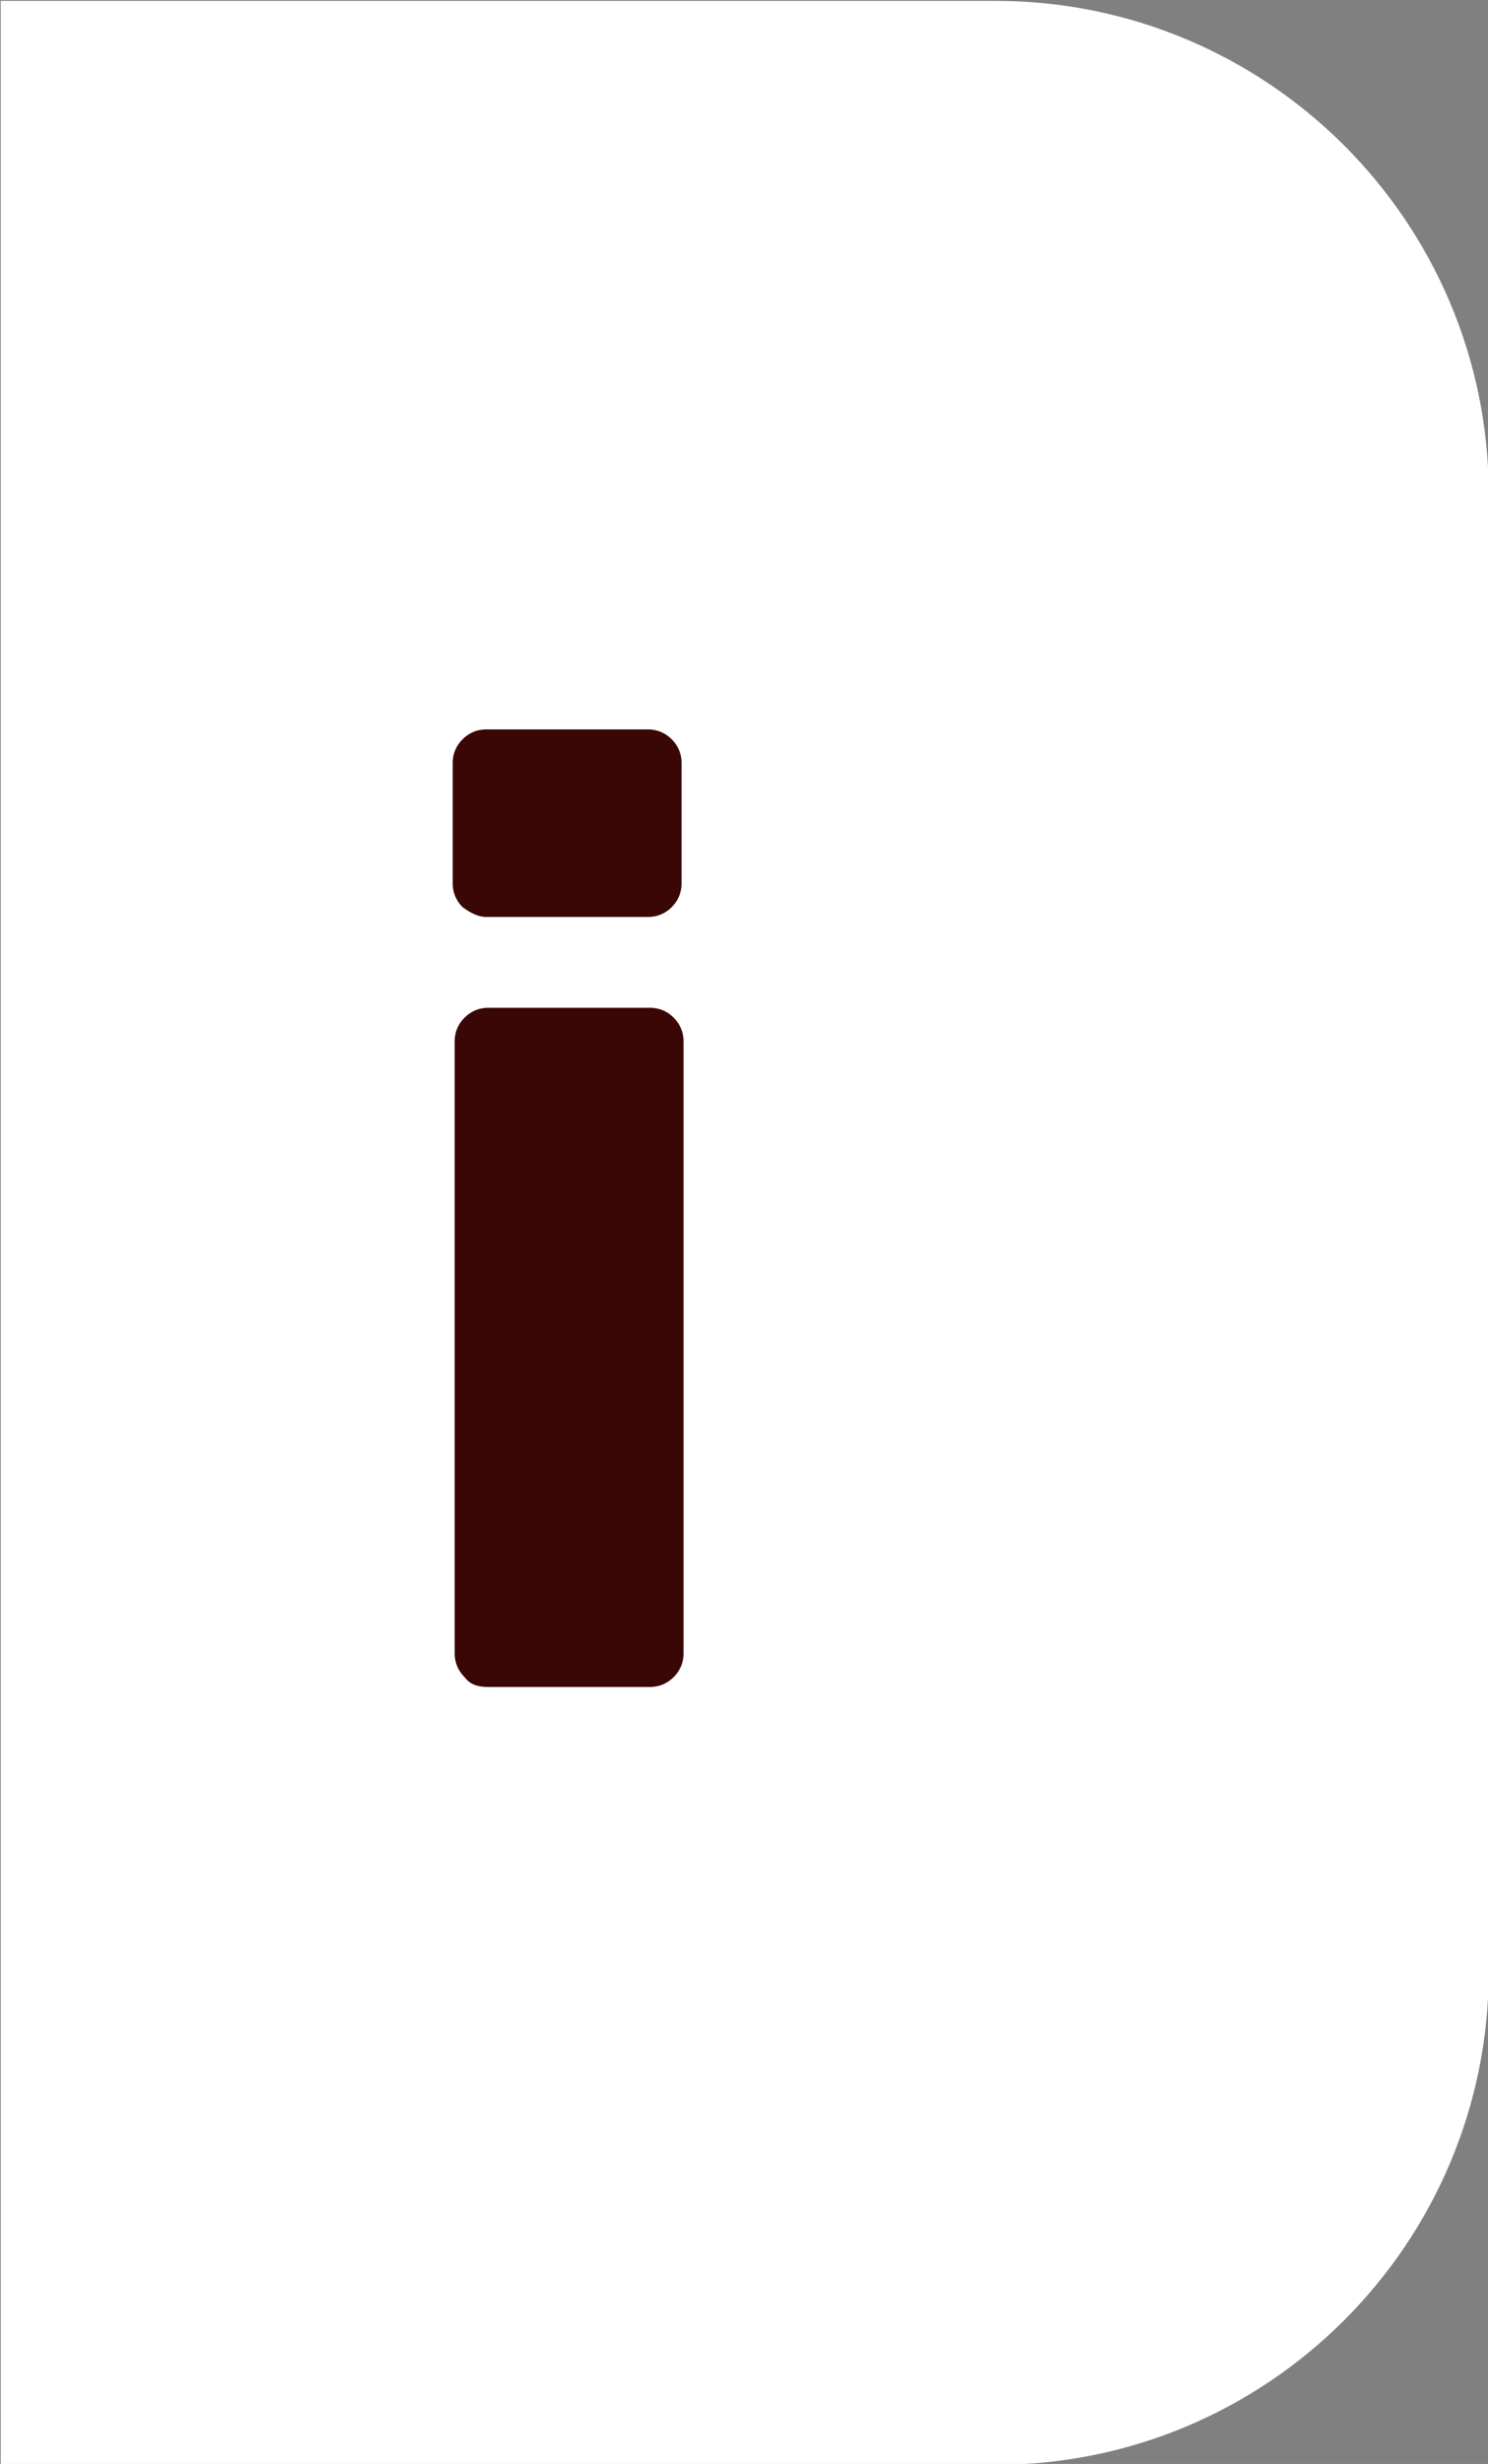 <?xml version="1.0" encoding="utf-8"?>
<!-- Generator: Adobe Illustrator 25.0.1, SVG Export Plug-In . SVG Version: 6.00 Build 0)  -->
<svg version="1.1" id="Layer_1" xmlns="http://www.w3.org/2000/svg" xmlns:xlink="http://www.w3.org/1999/xlink" x="0px" y="0px"
	 viewBox="0 0 75.4 124.8" style="enable-background:new 0 0 75.4 124.8;" xml:space="preserve">
<rect x="0" y="0" width="75.4" height="124.8" fill="#808080" stroke="none"/>
<style type="text/css">
	.st0{fill:#FFFFFF;}
	.st1{enable-background:new    ;}
	.st2{fill:#3a0606;}
</style>
<g id="Group_509" transform="translate(-509.167 -124.528)">
	<g id="Group_33" transform="translate(-9.095 46.473)">
		<path id="Rectangle_7" class="st0" d="M518.3,78.1h50.4c13.8,0,25,11.2,25,25v74.8c0,13.8-11.2,25-25,25h-50.4V78.1z"/>
		<g class="st1">
			<path class="st2" d="M541.7,124c-0.3-0.3-0.5-0.7-0.5-1.2v-6.1c0-0.5,0.2-0.9,0.5-1.2c0.3-0.3,0.7-0.5,1.2-0.5h8.2
				c0.5,0,0.9,0.2,1.2,0.5s0.5,0.7,0.5,1.2v6.1c0,0.5-0.2,0.9-0.5,1.2c-0.3,0.3-0.7,0.5-1.2,0.5h-8.2
				C542.5,124.5,542.1,124.3,541.7,124z M541.8,163c-0.3-0.3-0.5-0.7-0.5-1.2v-31c0-0.5,0.2-0.9,0.5-1.2s0.7-0.5,1.2-0.5h8.2
				c0.5,0,0.9,0.2,1.2,0.5s0.5,0.7,0.5,1.2v31c0,0.5-0.2,0.9-0.5,1.2s-0.7,0.5-1.2,0.5H543C542.5,163.5,542.1,163.4,541.8,163z"/>
		</g>
	</g>
</g>
</svg>
